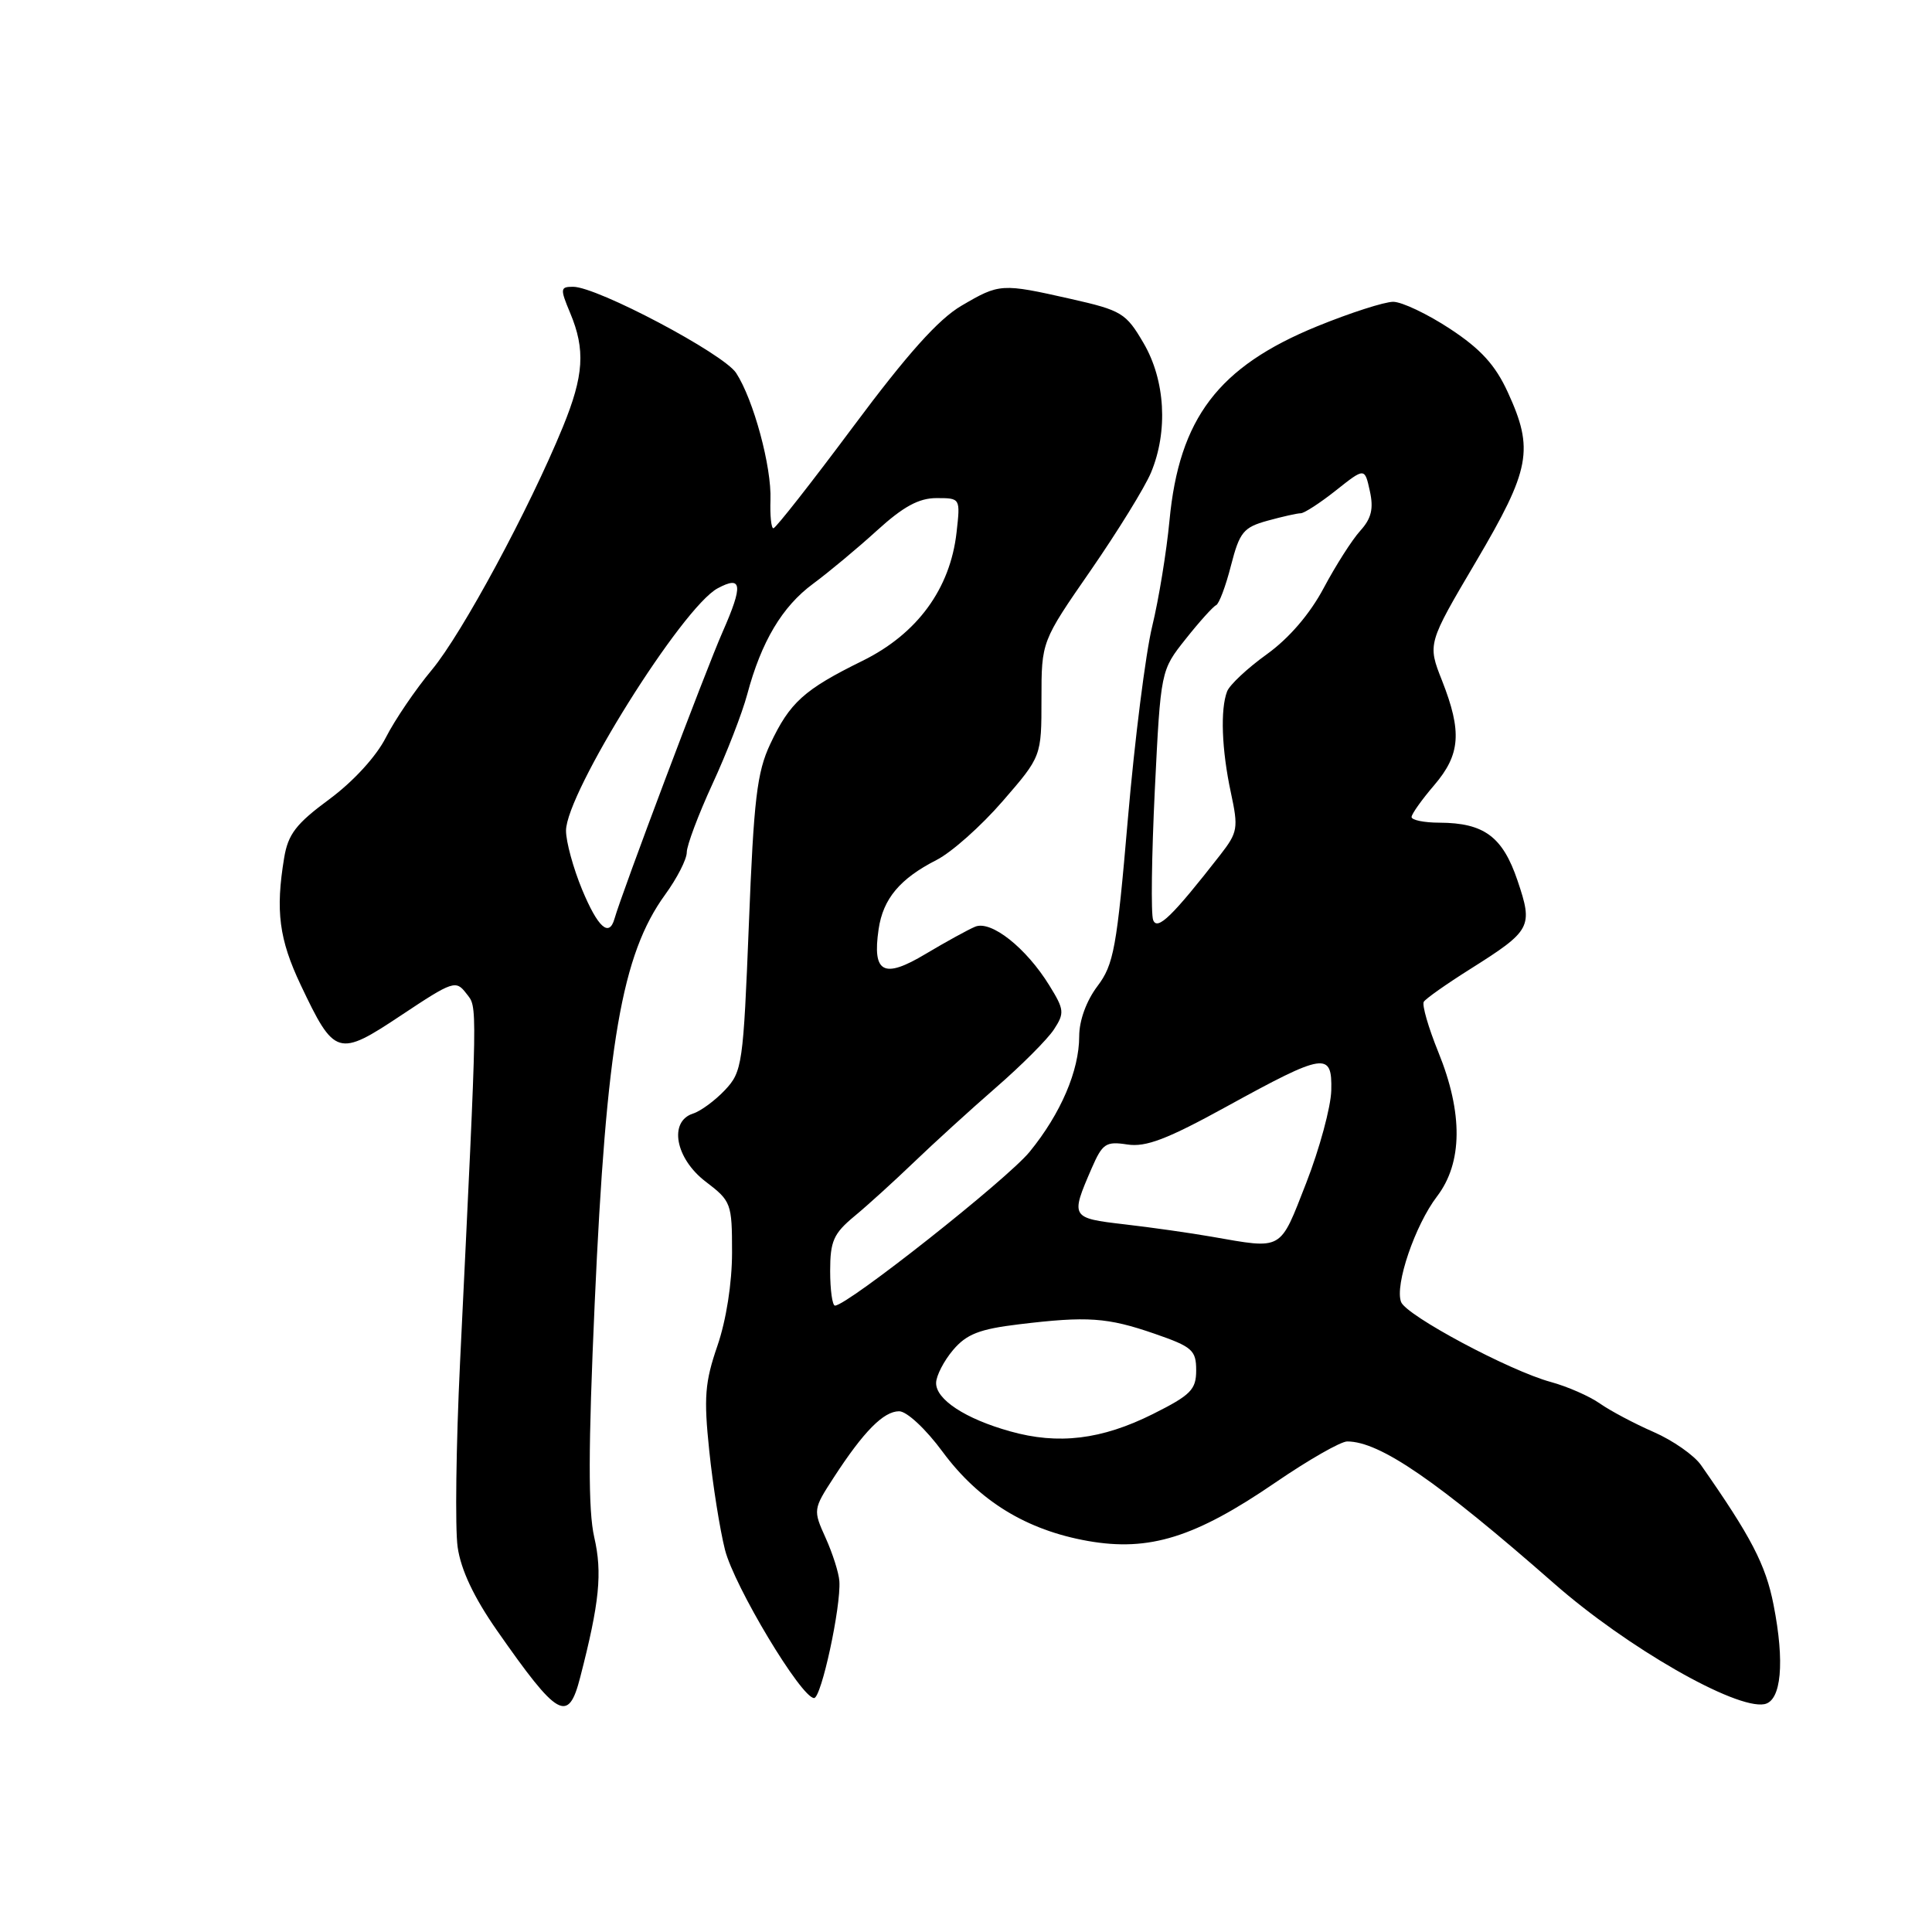<?xml version="1.0" encoding="UTF-8" standalone="no"?>
<!DOCTYPE svg PUBLIC "-//W3C//DTD SVG 1.1//EN" "http://www.w3.org/Graphics/SVG/1.1/DTD/svg11.dtd" >
<svg xmlns="http://www.w3.org/2000/svg" xmlns:xlink="http://www.w3.org/1999/xlink" version="1.1" viewBox="0 0 256 256">
 <g >
 <path fill="currentColor"
d=" M 76.88 222.25 C 79.44 212.33 79.83 208.42 78.74 203.69 C 77.93 200.15 77.94 191.91 78.80 172.69 C 80.34 138.34 82.38 126.47 88.13 118.55 C 89.71 116.38 91.00 113.86 91.00 112.94 C 91.00 112.03 92.53 107.96 94.40 103.89 C 96.28 99.83 98.35 94.48 99.01 92.01 C 100.88 85.01 103.65 80.36 107.74 77.35 C 109.81 75.82 113.62 72.65 116.21 70.29 C 119.68 67.13 121.75 66.00 124.09 66.00 C 127.26 66.00 127.26 66.00 126.75 70.54 C 125.91 78.02 121.54 83.99 114.29 87.56 C 106.53 91.38 104.66 93.07 102.06 98.59 C 100.30 102.33 99.88 105.90 99.23 122.44 C 98.49 141.04 98.35 142.00 96.07 144.43 C 94.76 145.82 92.85 147.23 91.84 147.55 C 88.58 148.59 89.48 153.50 93.50 156.57 C 96.89 159.15 97.00 159.45 97.00 165.96 C 97.00 170.01 96.23 174.93 95.06 178.33 C 93.40 183.15 93.24 185.17 93.98 192.23 C 94.45 196.78 95.39 202.68 96.06 205.34 C 97.29 210.20 106.18 225.00 107.87 225.00 C 108.83 225.00 111.45 212.89 111.22 209.51 C 111.15 208.42 110.33 205.84 109.40 203.78 C 107.73 200.08 107.74 199.99 110.48 195.77 C 114.44 189.67 117.08 187.00 119.14 187.00 C 120.15 187.00 122.67 189.34 124.90 192.37 C 129.72 198.89 136.01 202.75 144.17 204.19 C 152.29 205.62 158.37 203.72 169.00 196.44 C 173.37 193.45 177.65 191.00 178.51 191.00 C 182.83 191.00 190.41 196.21 205.97 209.86 C 215.57 218.29 229.96 226.53 233.79 225.81 C 236.04 225.38 236.51 220.27 235.00 212.62 C 233.96 207.32 232.03 203.62 225.39 194.13 C 224.48 192.83 221.66 190.86 219.12 189.75 C 216.58 188.64 213.37 186.94 211.99 185.97 C 210.61 185.00 207.69 183.72 205.49 183.12 C 200.01 181.63 186.34 174.32 185.65 172.52 C 184.79 170.29 187.50 162.34 190.42 158.52 C 193.81 154.07 193.87 147.49 190.59 139.42 C 189.27 136.17 188.40 133.16 188.66 132.74 C 188.92 132.32 191.69 130.37 194.82 128.40 C 202.92 123.29 203.16 122.84 201.08 116.68 C 199.11 110.86 196.65 109.04 190.75 109.01 C 188.69 109.01 187.02 108.66 187.04 108.25 C 187.06 107.84 188.41 105.94 190.04 104.04 C 193.52 99.97 193.74 96.96 191.08 90.19 C 189.15 85.31 189.15 85.31 195.58 74.41 C 202.80 62.16 203.28 59.57 199.79 51.97 C 198.14 48.37 196.21 46.25 192.15 43.58 C 189.16 41.61 185.77 40.00 184.61 39.99 C 183.45 39.99 178.91 41.45 174.52 43.24 C 161.43 48.59 156.24 55.42 154.96 69.00 C 154.57 73.12 153.54 79.42 152.67 83.00 C 151.80 86.58 150.35 98.05 149.45 108.50 C 147.98 125.64 147.58 127.81 145.41 130.68 C 143.95 132.62 143.00 135.22 143.00 137.31 C 143.00 141.86 140.56 147.56 136.44 152.61 C 133.48 156.25 112.28 173.00 110.64 173.00 C 110.29 173.00 110.00 170.93 110.00 168.41 C 110.00 164.46 110.45 163.45 113.21 161.16 C 114.98 159.70 118.53 156.47 121.10 154.00 C 123.67 151.53 128.55 147.08 131.94 144.13 C 135.34 141.18 138.81 137.70 139.65 136.41 C 141.07 134.24 141.03 133.78 139.04 130.57 C 135.97 125.59 131.33 121.92 129.22 122.79 C 128.28 123.18 125.32 124.81 122.65 126.40 C 117.08 129.74 115.57 128.94 116.42 123.13 C 117.01 119.09 119.24 116.43 124.10 113.95 C 126.09 112.94 130.02 109.44 132.85 106.17 C 138.00 100.23 138.00 100.23 138.00 92.61 C 138.00 85.00 138.00 85.00 144.51 75.60 C 148.09 70.42 151.69 64.59 152.51 62.63 C 154.80 57.15 154.41 50.38 151.52 45.45 C 149.20 41.48 148.62 41.13 141.90 39.61 C 132.68 37.53 132.45 37.55 127.40 40.51 C 124.35 42.29 120.22 46.91 113.07 56.51 C 107.54 63.93 102.78 70.00 102.48 70.00 C 102.19 70.00 102.02 68.31 102.09 66.25 C 102.26 61.87 99.84 52.94 97.54 49.42 C 95.85 46.85 79.12 38.00 75.94 38.00 C 74.23 38.00 74.20 38.24 75.55 41.47 C 77.59 46.34 77.37 49.76 74.58 56.58 C 70.12 67.46 61.23 83.94 57.23 88.75 C 55.05 91.36 52.31 95.40 51.13 97.72 C 49.86 100.23 46.82 103.55 43.64 105.90 C 39.23 109.15 38.17 110.53 37.65 113.68 C 36.49 120.70 36.98 124.46 39.84 130.50 C 44.33 139.97 44.78 140.11 53.19 134.51 C 60.02 129.97 60.41 129.84 61.78 131.63 C 63.29 133.61 63.33 131.51 60.96 180.50 C 60.43 191.50 60.29 202.53 60.64 205.00 C 61.07 208.01 62.79 211.65 65.82 216.00 C 73.95 227.65 75.30 228.41 76.88 222.25 Z  M 133.85 189.66 C 127.91 188.00 123.99 185.43 124.04 183.23 C 124.06 182.28 125.07 180.32 126.29 178.88 C 128.07 176.78 129.78 176.11 135.00 175.48 C 144.10 174.38 146.72 174.56 153.00 176.73 C 157.98 178.45 158.50 178.91 158.50 181.57 C 158.50 184.14 157.79 184.85 152.76 187.37 C 145.97 190.76 140.24 191.46 133.85 189.66 Z  M 160.50 163.86 C 157.75 163.38 152.57 162.64 149.00 162.23 C 141.87 161.40 141.83 161.32 144.64 154.83 C 146.08 151.52 146.53 151.21 149.37 151.65 C 151.83 152.03 154.64 150.96 162.50 146.64 C 175.55 139.47 176.53 139.32 176.40 144.50 C 176.34 146.70 174.85 152.21 173.08 156.75 C 169.52 165.85 170.09 165.53 160.50 163.86 Z  M 77.13 117.87 C 75.96 115.04 75.00 111.54 75.00 110.07 C 75.00 105.08 90.40 80.46 95.10 77.95 C 98.34 76.21 98.49 77.51 95.75 83.73 C 93.52 88.77 82.38 118.35 81.42 121.75 C 80.71 124.24 79.22 122.89 77.13 117.87 Z  M 152.80 121.91 C 152.49 121.13 152.60 113.36 153.02 104.66 C 153.80 88.83 153.80 88.83 157.11 84.67 C 158.93 82.37 160.75 80.36 161.14 80.19 C 161.53 80.02 162.42 77.66 163.11 74.94 C 164.25 70.51 164.76 69.88 167.94 69.00 C 169.90 68.46 171.89 68.01 172.36 68.01 C 172.83 68.00 174.93 66.64 177.02 64.98 C 180.83 61.96 180.83 61.96 181.51 65.06 C 182.03 67.40 181.72 68.70 180.24 70.33 C 179.16 71.52 176.98 74.94 175.39 77.93 C 173.56 81.37 170.80 84.58 167.85 86.70 C 165.29 88.54 162.93 90.75 162.60 91.61 C 161.68 93.99 161.88 99.35 163.09 104.99 C 164.11 109.74 164.02 110.28 161.68 113.29 C 155.33 121.43 153.35 123.36 152.80 121.91 Z "/>
</g>
</svg>